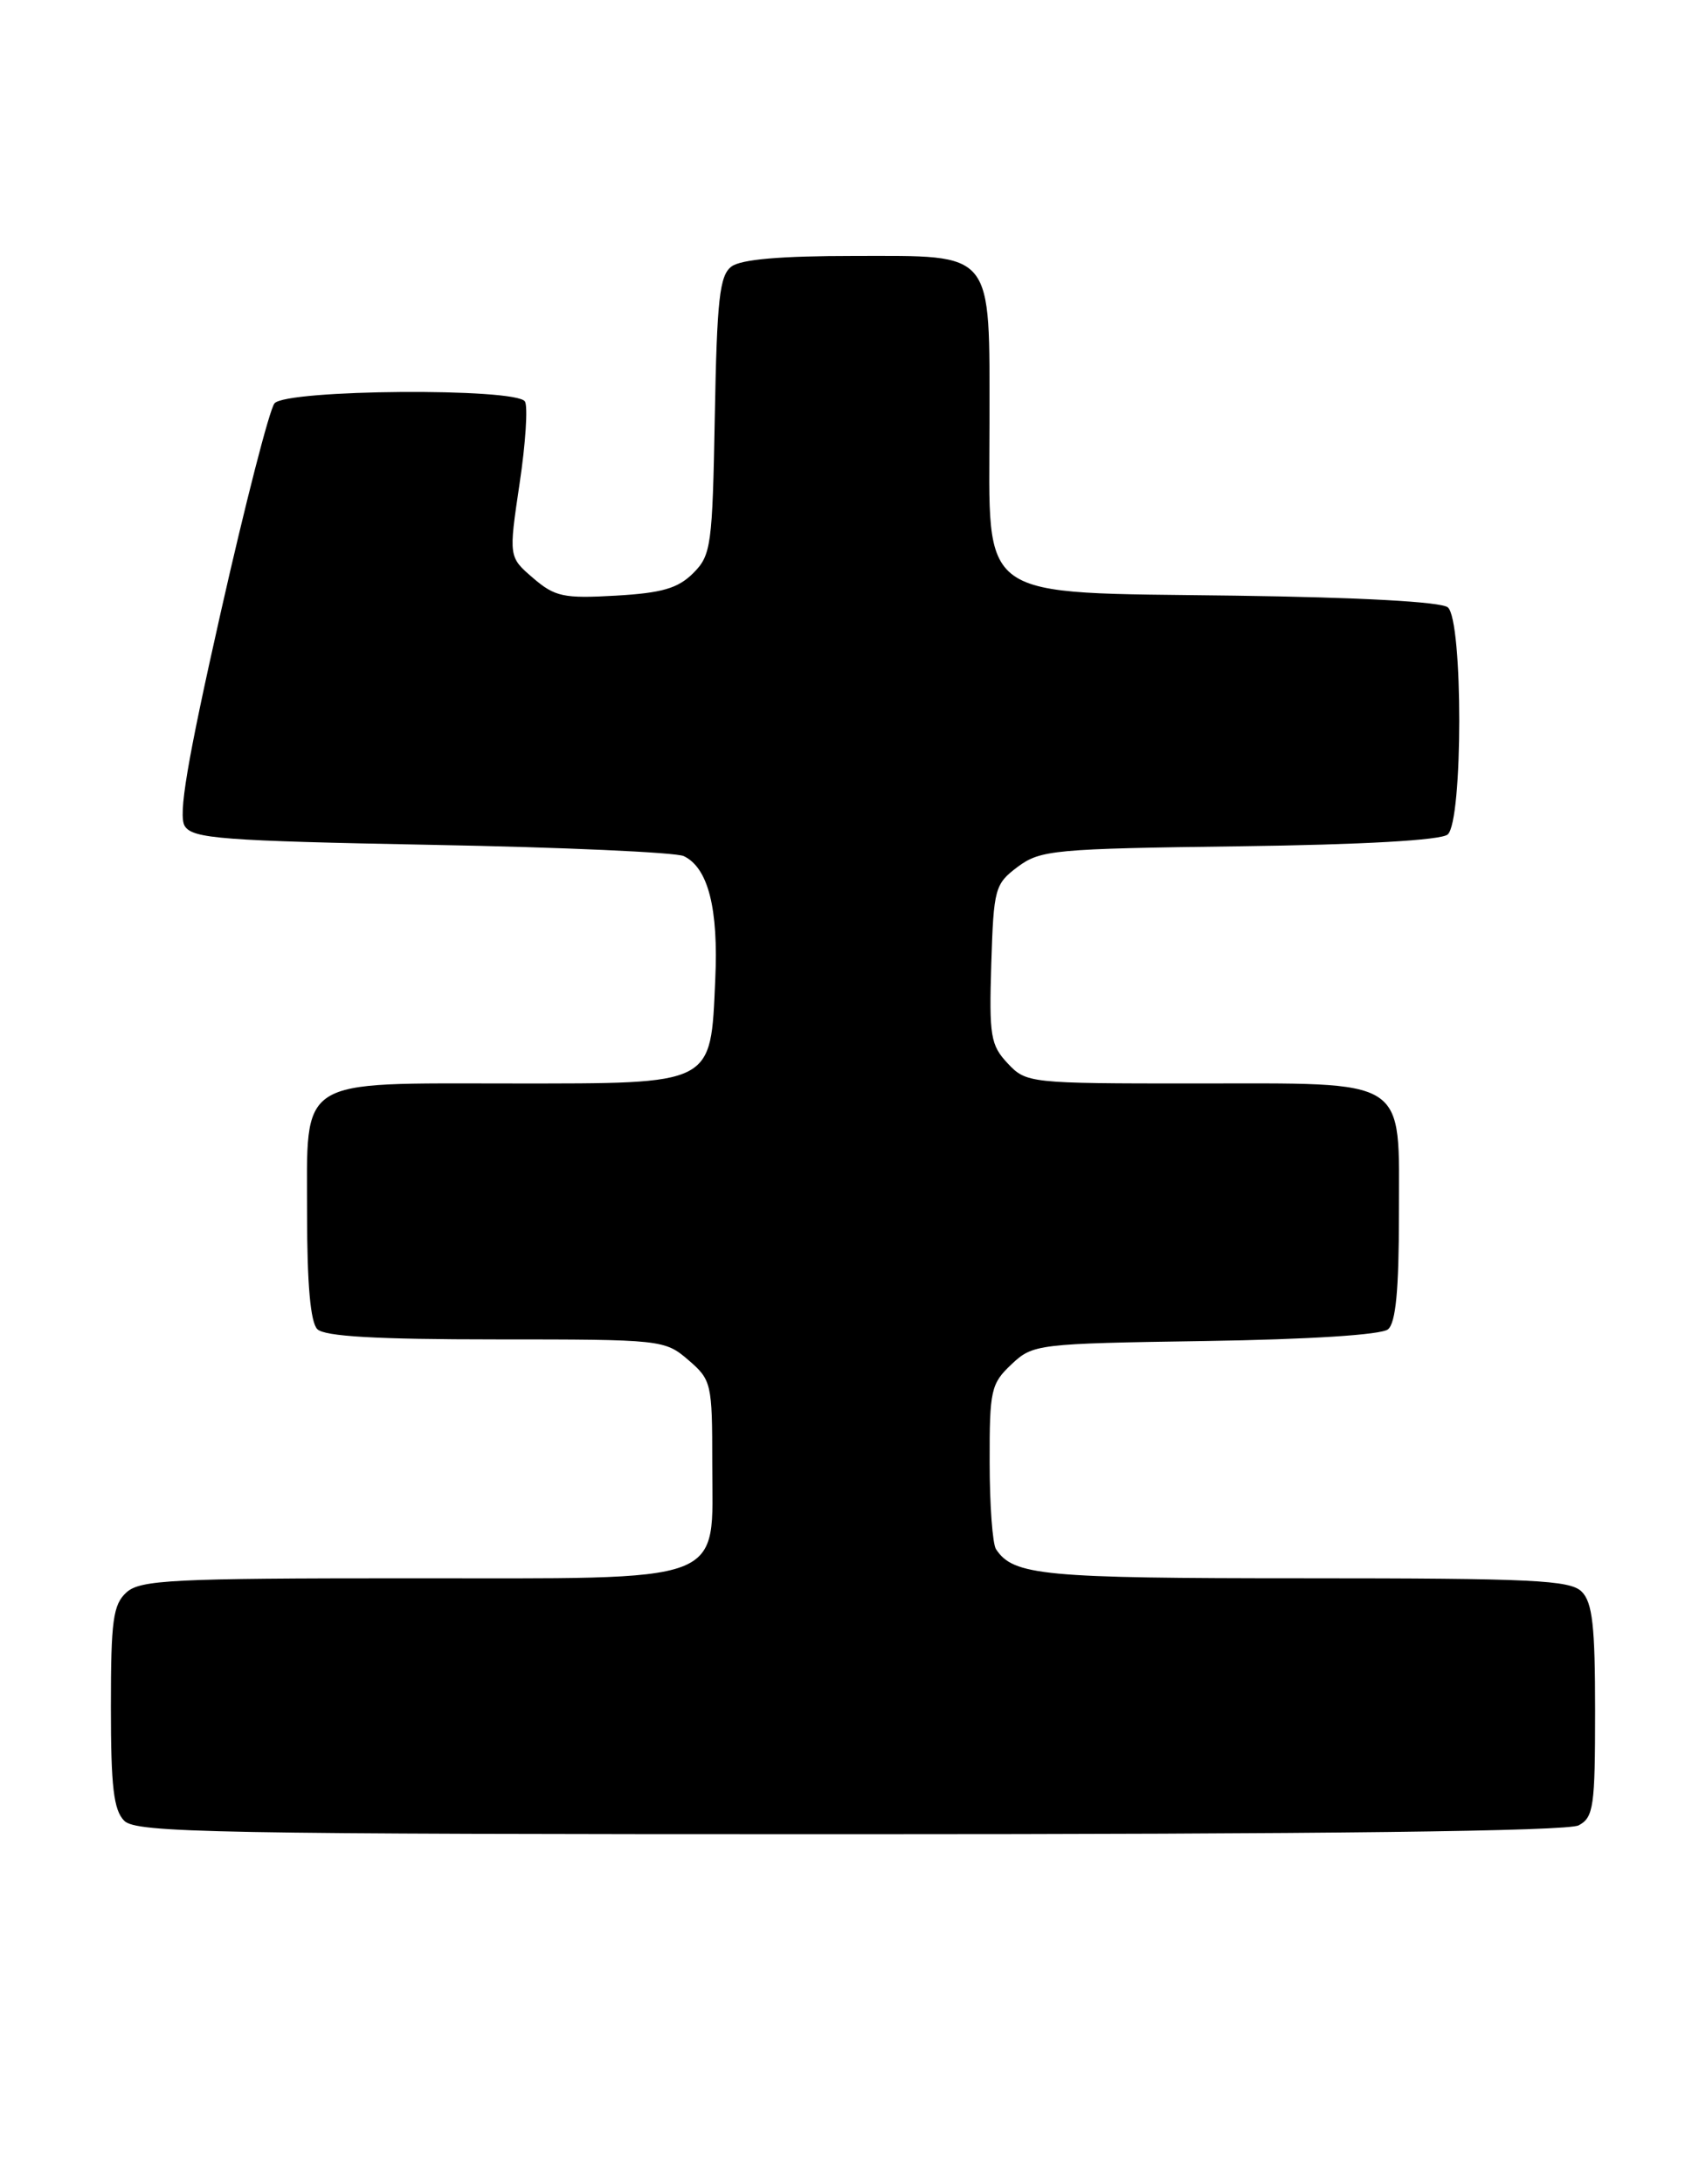 <?xml version="1.0" encoding="UTF-8" standalone="no"?>
<!DOCTYPE svg PUBLIC "-//W3C//DTD SVG 1.1//EN" "http://www.w3.org/Graphics/SVG/1.1/DTD/svg11.dtd" >
<svg xmlns="http://www.w3.org/2000/svg" xmlns:xlink="http://www.w3.org/1999/xlink" version="1.1" viewBox="0 0 200 256">
 <g >
 <path fill="currentColor"
d=" M 185.07 213.96 C 186.82 213.03 187.00 211.77 187.00 200.54 C 187.00 190.60 186.69 187.83 185.43 186.57 C 184.07 185.21 179.71 185.00 152.86 185.00 C 122.25 185.00 118.82 184.68 116.77 181.60 C 116.36 181.00 116.02 176.42 116.02 171.42 C 116.00 162.95 116.17 162.19 118.58 159.92 C 121.10 157.55 121.56 157.49 141.30 157.19 C 153.58 157.00 161.94 156.46 162.72 155.82 C 163.63 155.06 164.00 151.22 164.00 142.43 C 164.00 126.07 165.44 127.00 139.95 127.00 C 120.65 127.00 120.31 126.96 118.13 124.64 C 116.13 122.51 115.95 121.43 116.21 113.00 C 116.49 104.12 116.63 103.62 119.32 101.60 C 121.97 99.63 123.58 99.48 145.28 99.20 C 159.78 99.01 168.91 98.49 169.71 97.82 C 171.52 96.32 171.53 72.69 169.73 71.19 C 168.94 70.54 159.44 70.02 144.81 69.82 C 114.04 69.40 116.00 70.78 116.00 49.55 C 116.00 29.15 116.69 30.00 100.13 30.00 C 91.48 30.00 86.86 30.40 85.74 31.25 C 84.36 32.30 84.05 35.09 83.80 48.72 C 83.52 64.00 83.37 65.08 81.26 67.19 C 79.47 68.97 77.60 69.51 72.18 69.82 C 66.07 70.17 65.05 69.95 62.49 67.75 C 59.63 65.29 59.63 65.29 60.91 56.70 C 61.62 51.98 61.90 47.64 61.54 47.06 C 60.53 45.44 33.54 45.64 32.18 47.28 C 31.59 47.99 28.75 59.05 25.86 71.86 C 21.92 89.34 20.87 95.57 21.66 96.83 C 22.59 98.30 25.96 98.56 50.61 99.03 C 65.95 99.31 79.25 99.91 80.16 100.35 C 83.02 101.72 84.24 106.48 83.85 114.86 C 83.29 127.28 83.85 127.00 60.07 127.00 C 34.57 127.00 36.00 126.09 36.00 142.36 C 36.00 150.55 36.40 155.00 37.20 155.80 C 38.05 156.65 44.12 157.00 58.14 157.00 C 77.57 157.00 77.93 157.04 80.69 159.41 C 83.41 161.75 83.50 162.14 83.50 171.50 C 83.50 185.90 85.88 185.00 47.72 185.00 C 20.22 185.00 16.45 185.19 14.83 186.65 C 13.25 188.08 13.00 189.95 13.00 200.08 C 13.00 209.45 13.32 212.18 14.57 213.43 C 15.97 214.83 25.07 215.00 99.64 215.00 C 155.28 215.00 183.78 214.65 185.07 213.96 Z "/>
</g>
</svg>